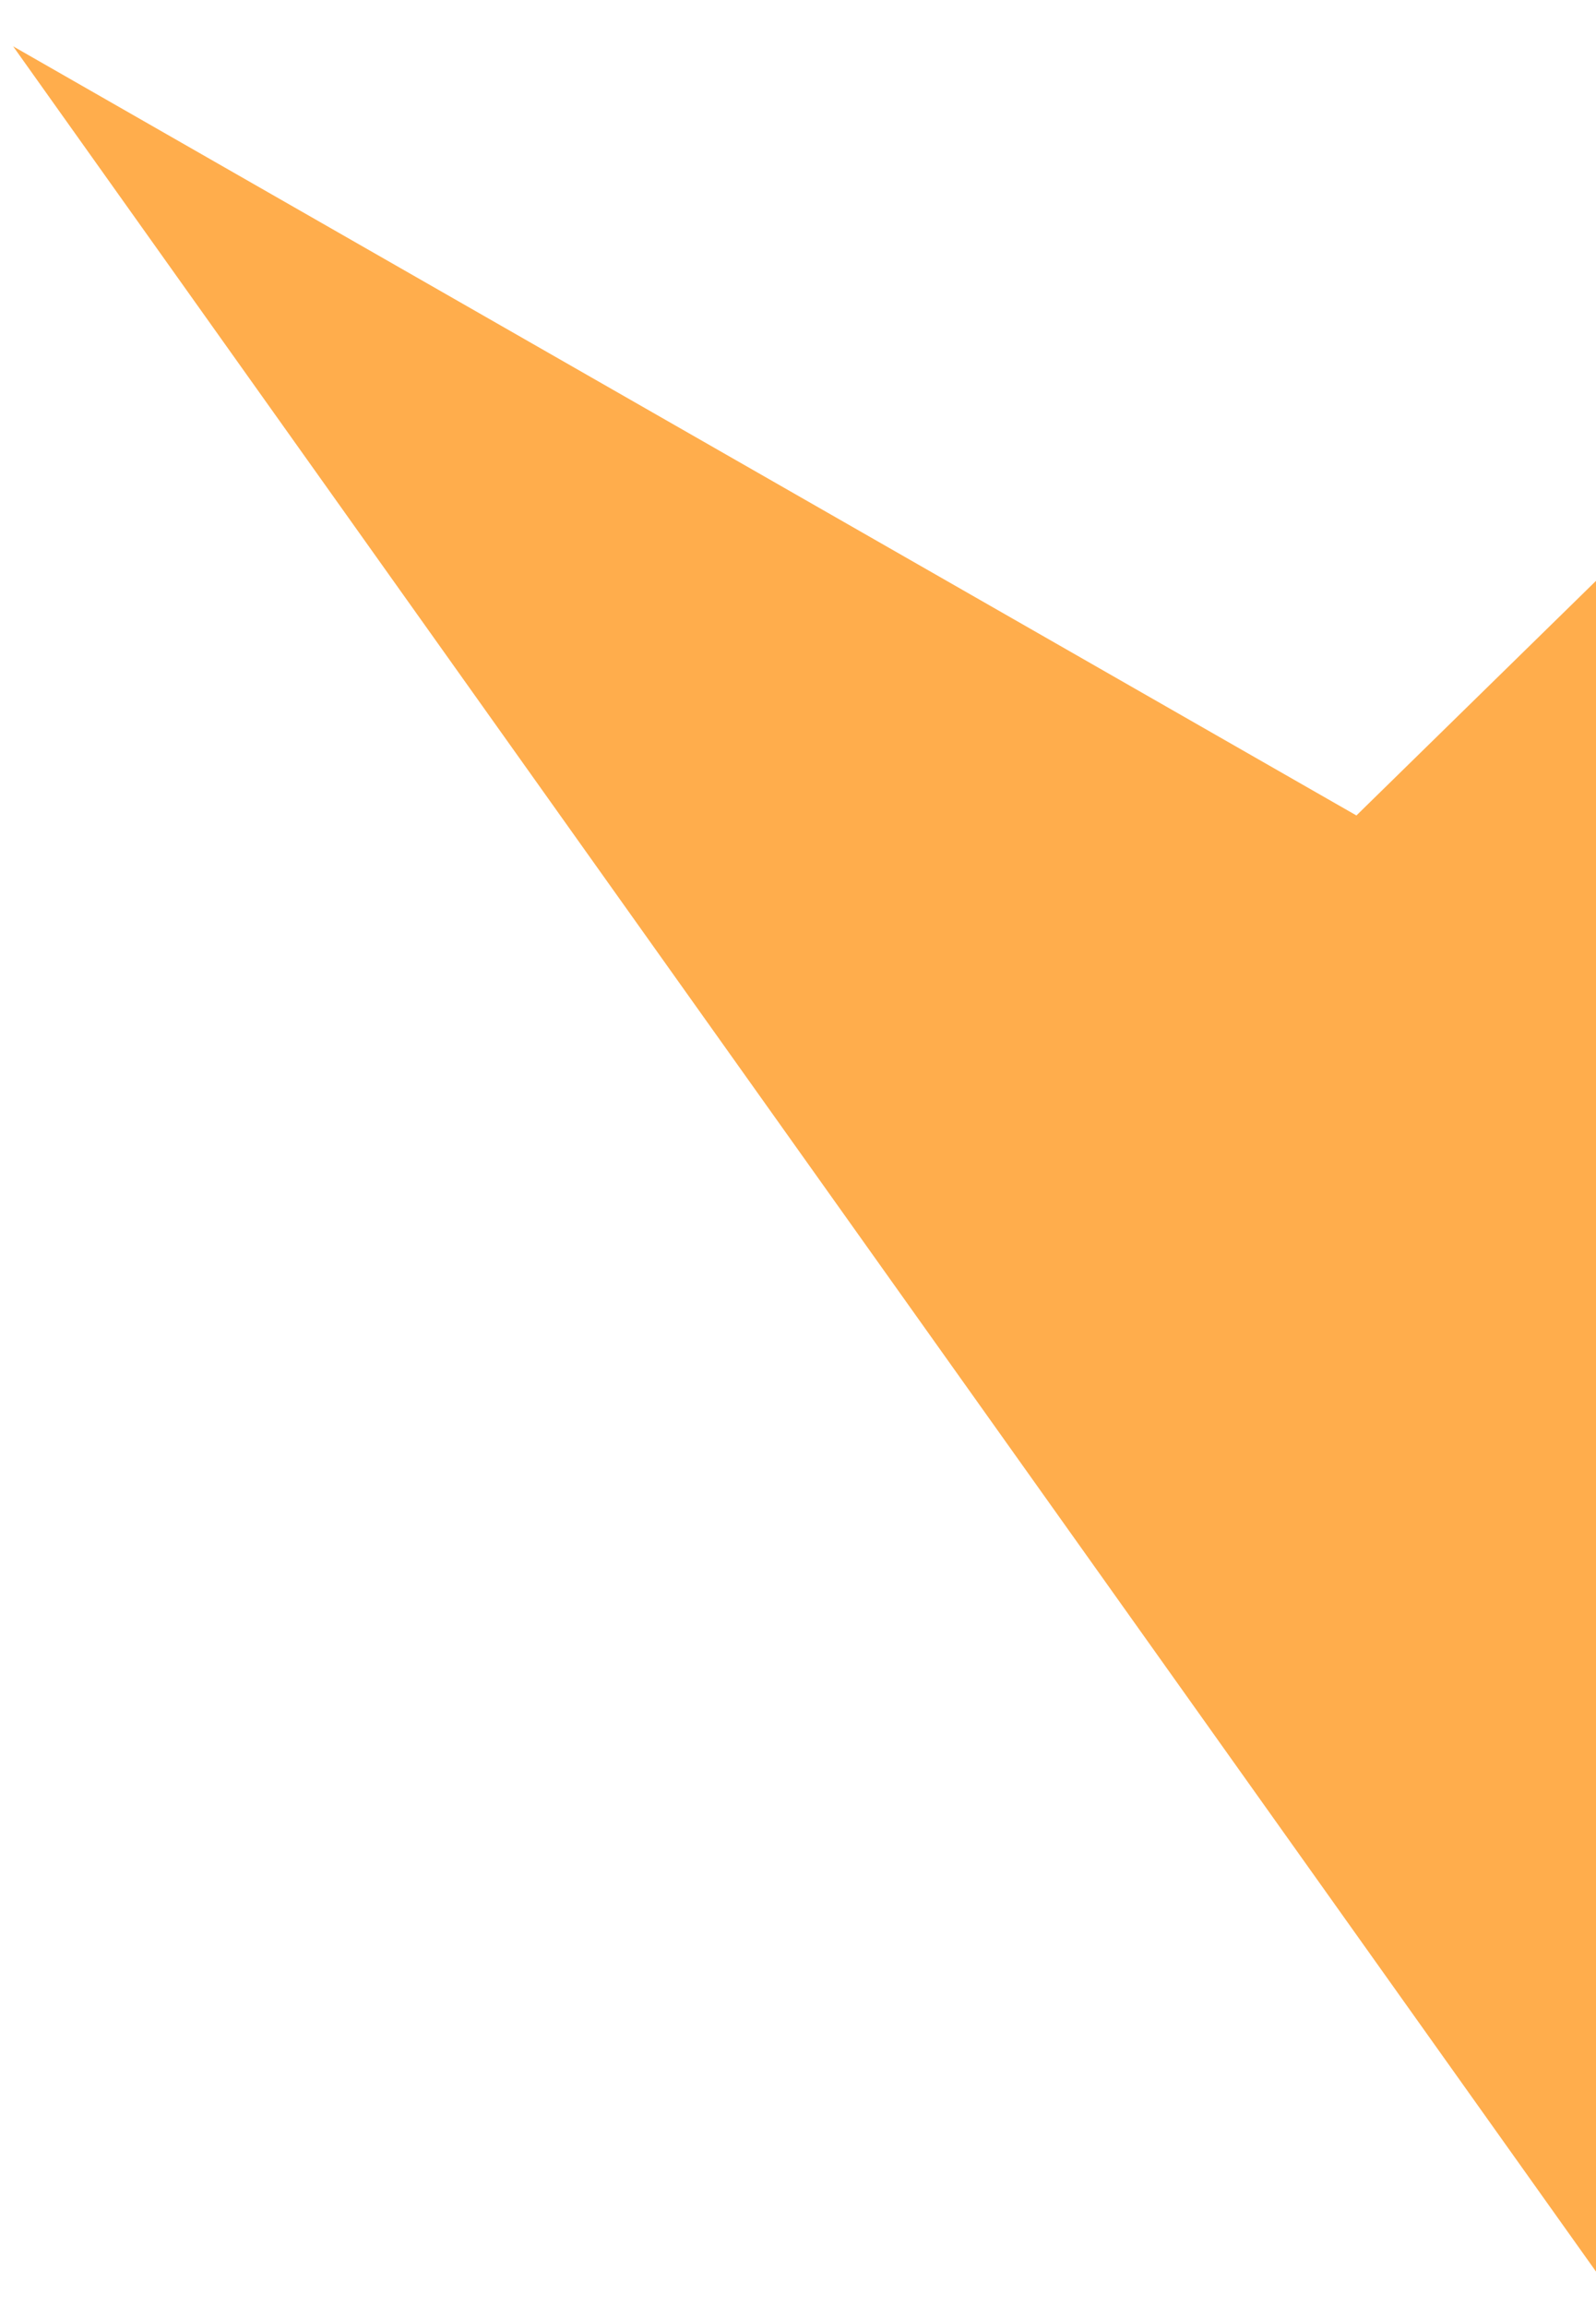 ﻿<?xml version="1.0" encoding="utf-8"?>
<svg version="1.1" xmlns:xlink="http://www.w3.org/1999/xlink" width="9px" height="13px" xmlns="http://www.w3.org/2000/svg">
  <g transform="matrix(1 0 0 1 -251 -76 )">
    <path d="M 9 3.273  L 7.649 4.595  L 0.074 0.261  L 9 12.8  L 9 3.273  Z " fill-rule="nonzero" fill="#ffad4c" stroke="none" transform="matrix(1 0 0 1 251 76 )" />
  </g>
</svg>